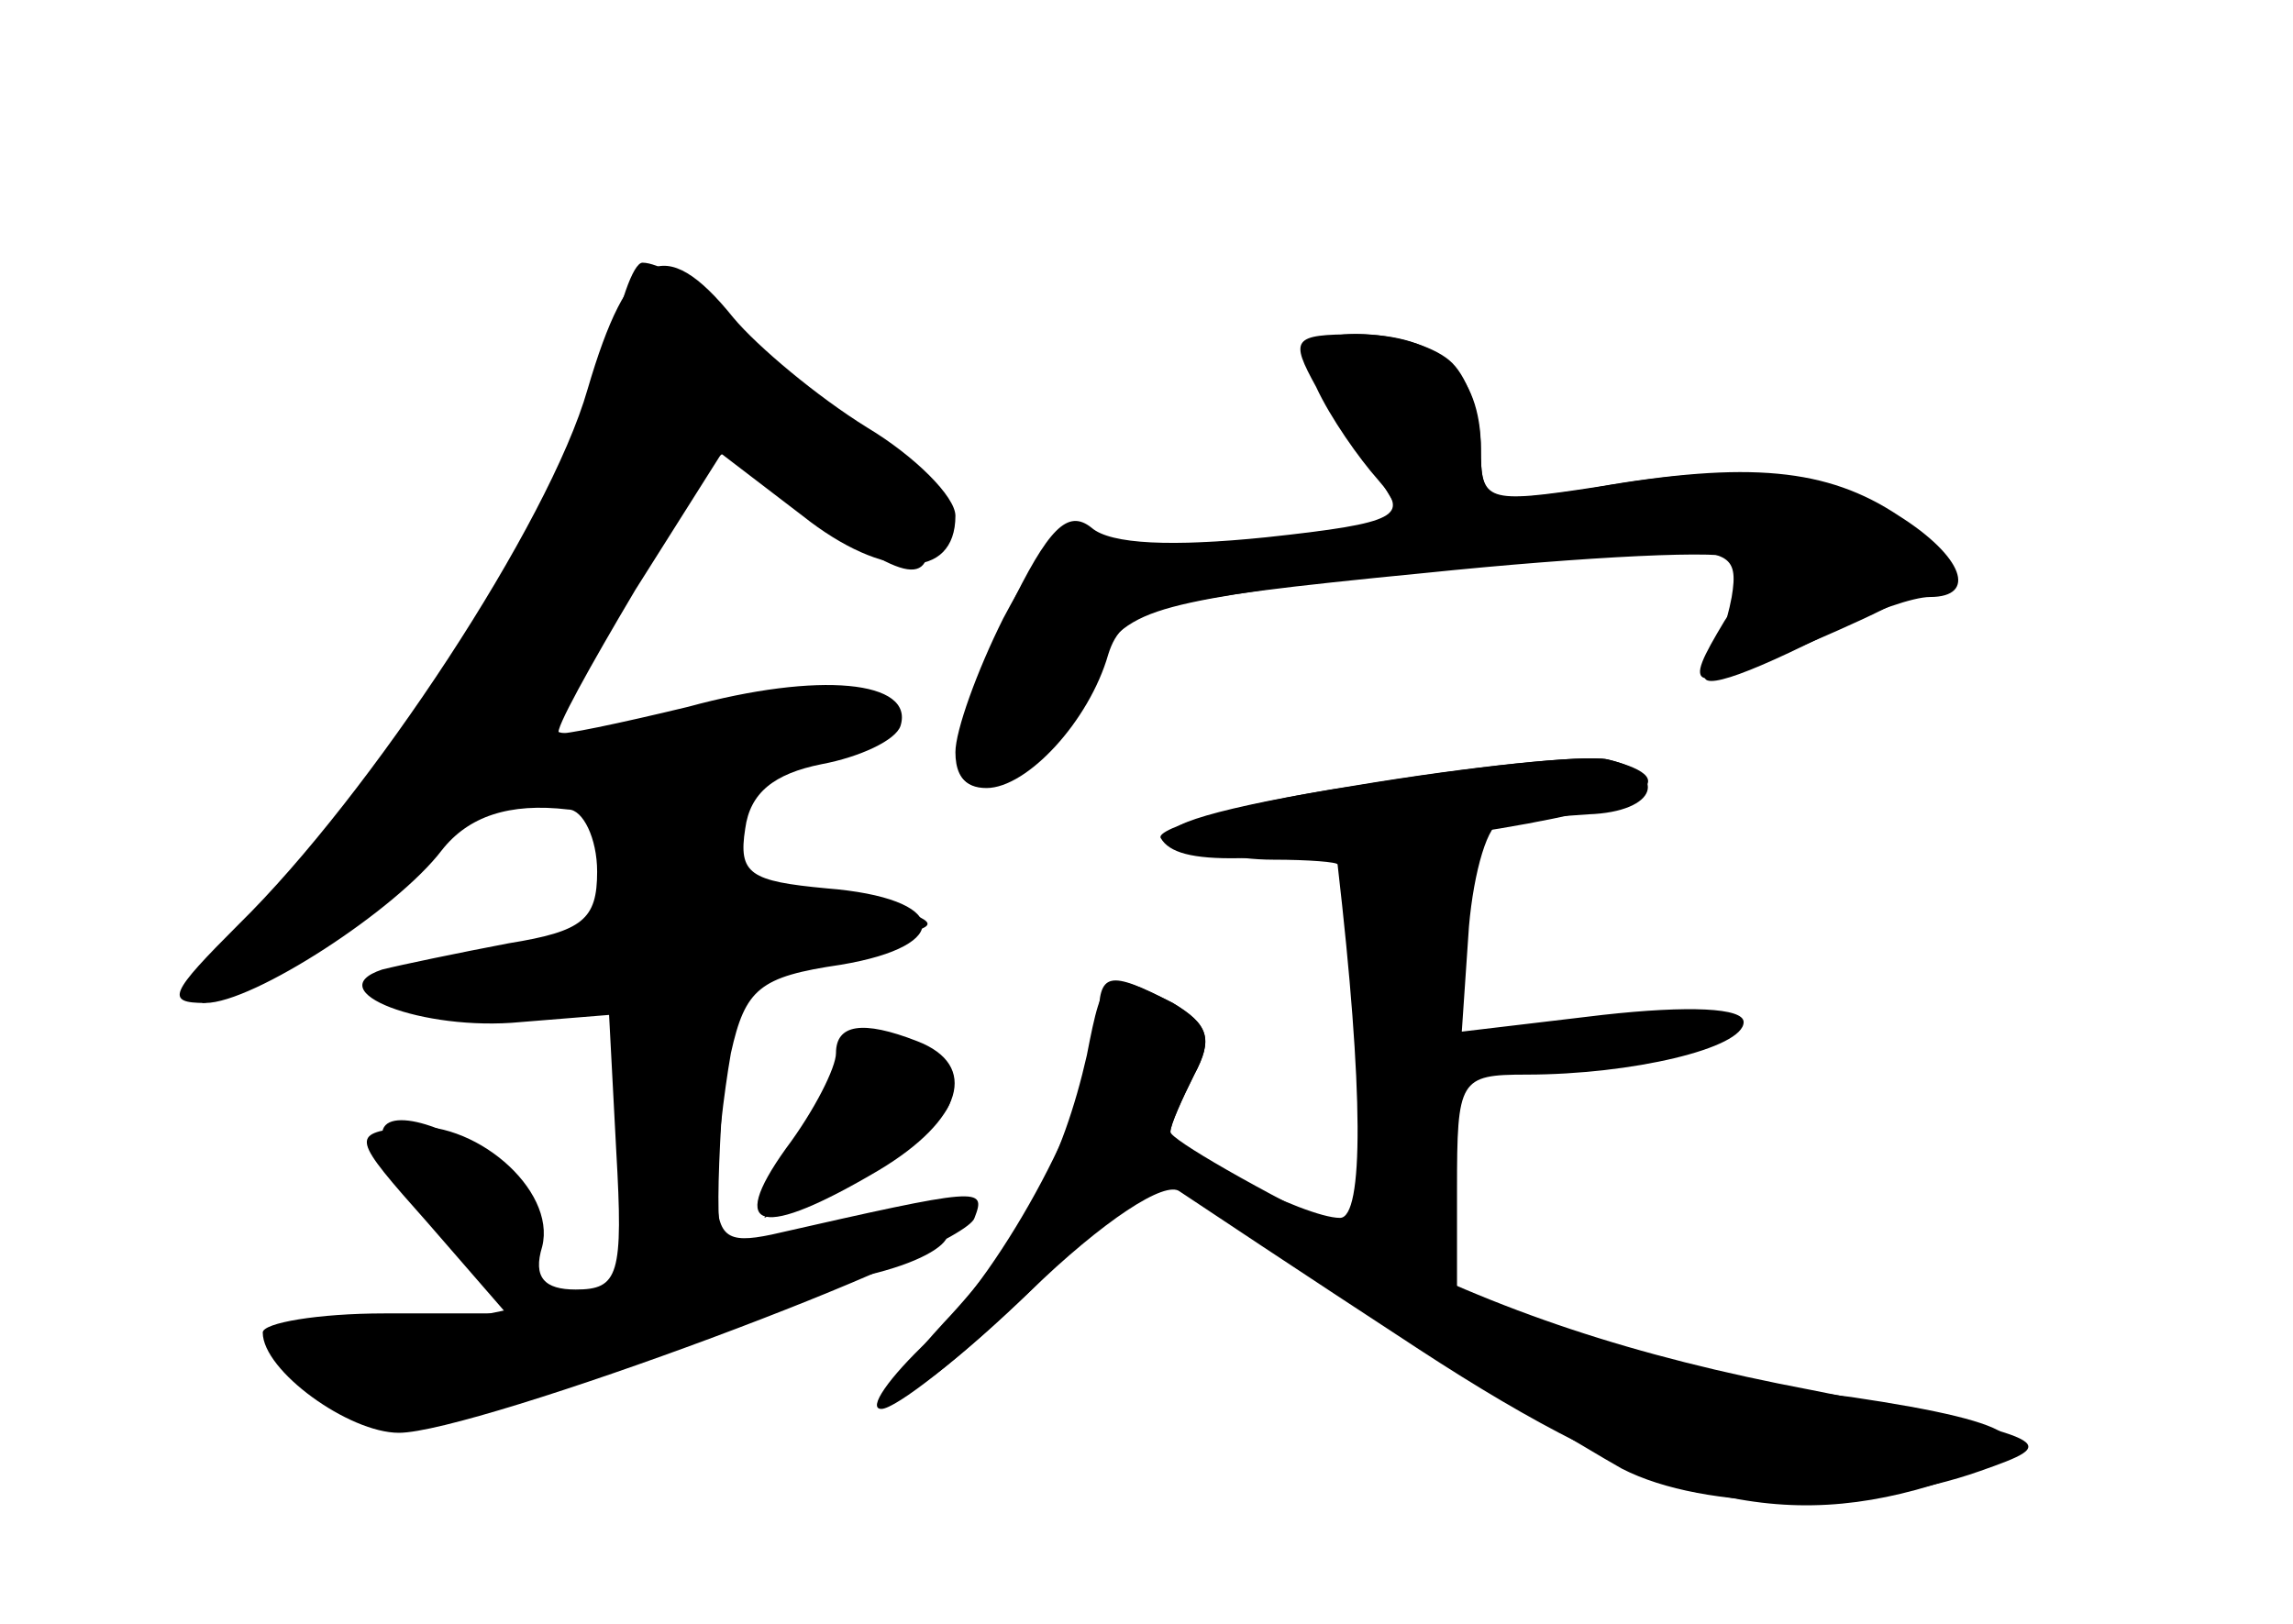 <?xml version="1.0" standalone="no"?>
<!DOCTYPE svg PUBLIC "-//W3C//DTD SVG 20010904//EN"
 "http://www.w3.org/TR/2001/REC-SVG-20010904/DTD/svg10.dtd">
<svg version="1.0" xmlns="http://www.w3.org/2000/svg"
 width="96pt" height="68pt" viewBox="0 0 96 68"
 preserveAspectRatio="xMidYMid meet">
<g transform="translate(0,68) scale(0.1,-0.1)" fill="#000000" stroke="none">
<g id="part-0" class="char-part">
  <path d="M246 517 c-16 -56 -91 -170 -146 -224 -29 -29 -31 -33 -14 -33 20 0
80 39 99 64 11 14 28 20 53 17 6 0 12 -12 12 -26 0 -20 -6 -25 -37 -30 -21 -4
-45 -9 -53 -11 -27 -9 17 -26 58 -22 l37 3 3 -57 c3 -52 1 -58 -17 -58 -13 0
-18 5 -14 18 6 24 -29 54 -58 50 -22 -3 -22 -4 10 -40 l33 -38 -51 0 c-28 0
-51 -4 -51 -8 0 -16 36 -42 57 -42 32 0 237 76 241 90 5 13 3 13 -85 -7 -19
-4 -23 -1 -23 20 0 13 3 39 6 56 6 27 12 32 46 37 48 8 45 28 -6 32 -32 3 -37
6 -34 25 2 15 12 23 32 27 16 3 31 10 33 16 6 19 -34 23 -89 8 -29 -7 -53 -12
-54 -11 -2 1 13 28 32 60 l36 57 34 -26 c34 -27 64 -27 64 0 0 8 -17 25 -37
37 -21 13 -46 34 -56 46 -29 36 -44 28 -61 -30z"/>
  <path d="M550 533 c0 -5 9 -22 19 -39 l19 -32 -54 -7 c-29 -3 -63 -4 -73 0
-16 5 -24 -2 -41 -34 -11 -22 -20 -47 -20 -56 0 -28 34 -12 52 25 17 34 20 35
105 47 49 6 107 12 130 12 37 1 41 -1 38 -19 -2 -11 -7 -25 -10 -30 -7 -11 14
-4 55 17 14 7 31 13 38 13 20 0 14 17 -13 34 -30 20 -63 23 -127 12 -46 -7
-48 -6 -48 16 0 13 -5 29 -12 36 -13 13 -58 17 -58 5z"/>
  <path d="M567 351 c-56 -9 -84 -17 -75 -22 7 -5 25 -9 41 -9 15 0 27 -1 27 -2
11 -95 11 -148 1 -148 -15 0 -71 29 -71 36 0 3 5 14 10 24 8 15 6 21 -9 30
-28 14 -29 14 -36 -22 -10 -44 -27 -77 -60 -112 -45 -49 -19 -40 36 13 31 30
57 47 63 42 6 -4 51 -34 100 -66 98 -64 152 -78 221 -55 45 15 34 24 -40 35
-27 3 -76 14 -107 22 l-58 16 0 49 c0 46 1 48 29 48 44 0 91 11 91 22 0 6 -23
7 -59 3 l-59 -7 3 44 c2 23 8 44 14 44 6 1 22 2 36 3 29 1 34 17 8 23 -10 2
-58 -3 -106 -11z"/>
  <path d="M350 239 c0 -6 -9 -24 -21 -40 -25 -35 -10 -38 39 -9 35 21 42 44 16
54 -23 9 -34 7 -34 -5z"/>
</g>
<g id="part-1" class="char-part">
  <path d="M255 531 c-8 -49 -61 -138 -126 -213 -28 -32 -48 -58 -44 -58 10 0
90 57 104 74 22 26 60 20 67 -10 8 -30 -7 -44 -46 -44 -14 0 -32 -5 -40 -10
-11 -7 0 -10 38 -10 l52 0 0 -59 0 -59 -50 -11 c-28 -6 -60 -11 -70 -11 -27 0
-25 -14 4 -29 21 -11 35 -9 107 17 46 17 96 34 112 38 43 10 46 28 3 20 -21
-4 -44 -10 -52 -13 -13 -5 -15 5 -12 58 3 55 6 64 23 67 11 1 31 5 45 9 23 5
24 6 5 13 -11 5 -30 6 -41 3 -18 -4 -22 1 -26 25 -4 28 -1 31 29 37 18 3 33
10 33 15 0 13 -17 12 -80 -1 -28 -6 -54 -8 -57 -5 -5 5 62 116 70 116 2 0 18
-11 37 -25 42 -31 52 -31 48 -2 -2 13 -15 28 -35 37 -18 8 -33 20 -33 27 0 12
-38 43 -51 43 -4 0 -10 -18 -14 -39z"/>
  <path d="M341 210 l-21 -40 40 20 c44 23 49 34 21 50 -16 8 -22 4 -40 -30z"/>
  <path d="M160 205 c0 -14 34 -55 46 -55 23 0 25 19 4 40 -18 18 -50 28 -50 15z"/>
</g>
<g id="part-2" class="char-part">
  <path d="M551 518 c6 -13 18 -30 26 -39 13 -15 9 -18 -47 -24 -39 -4 -65 -3
-73 4 -10 8 -18 0 -35 -35 -25 -51 -28 -74 -9 -74 17 0 43 28 51 56 6 19 19
23 132 34 68 7 128 10 131 6 4 -4 2 -16 -5 -26 -18 -30 -16 -31 36 -9 65 28
69 35 32 54 -36 19 -66 21 -127 10 -41 -6 -43 -5 -43 17 0 32 -18 48 -52 48
-27 0 -28 -2 -17 -22z"/>
</g>
<g id="part-3" class="char-part">
  <path d="M568 351 c-48 -7 -85 -18 -82 -22 7 -12 38 -11 129 2 72 11 94 22 58
31 -10 2 -57 -3 -105 -11z"/>
</g>
<g id="part-4" class="char-part">
  <path d="M460 253 c-1 -32 -39 -104 -71 -134 -17 -16 -26 -29 -20 -29 6 0 34
22 62 49 l51 50 84 -54 c46 -30 97 -61 113 -70 35 -18 102 -18 150 -1 34 12
34 13 -71 34 -74 14 -131 33 -187 62 -45 22 -81 43 -81 46 0 3 5 14 10 24 8
15 6 21 -9 30 -27 14 -31 13 -31 -7z"/>
</g>
</g>
</svg>